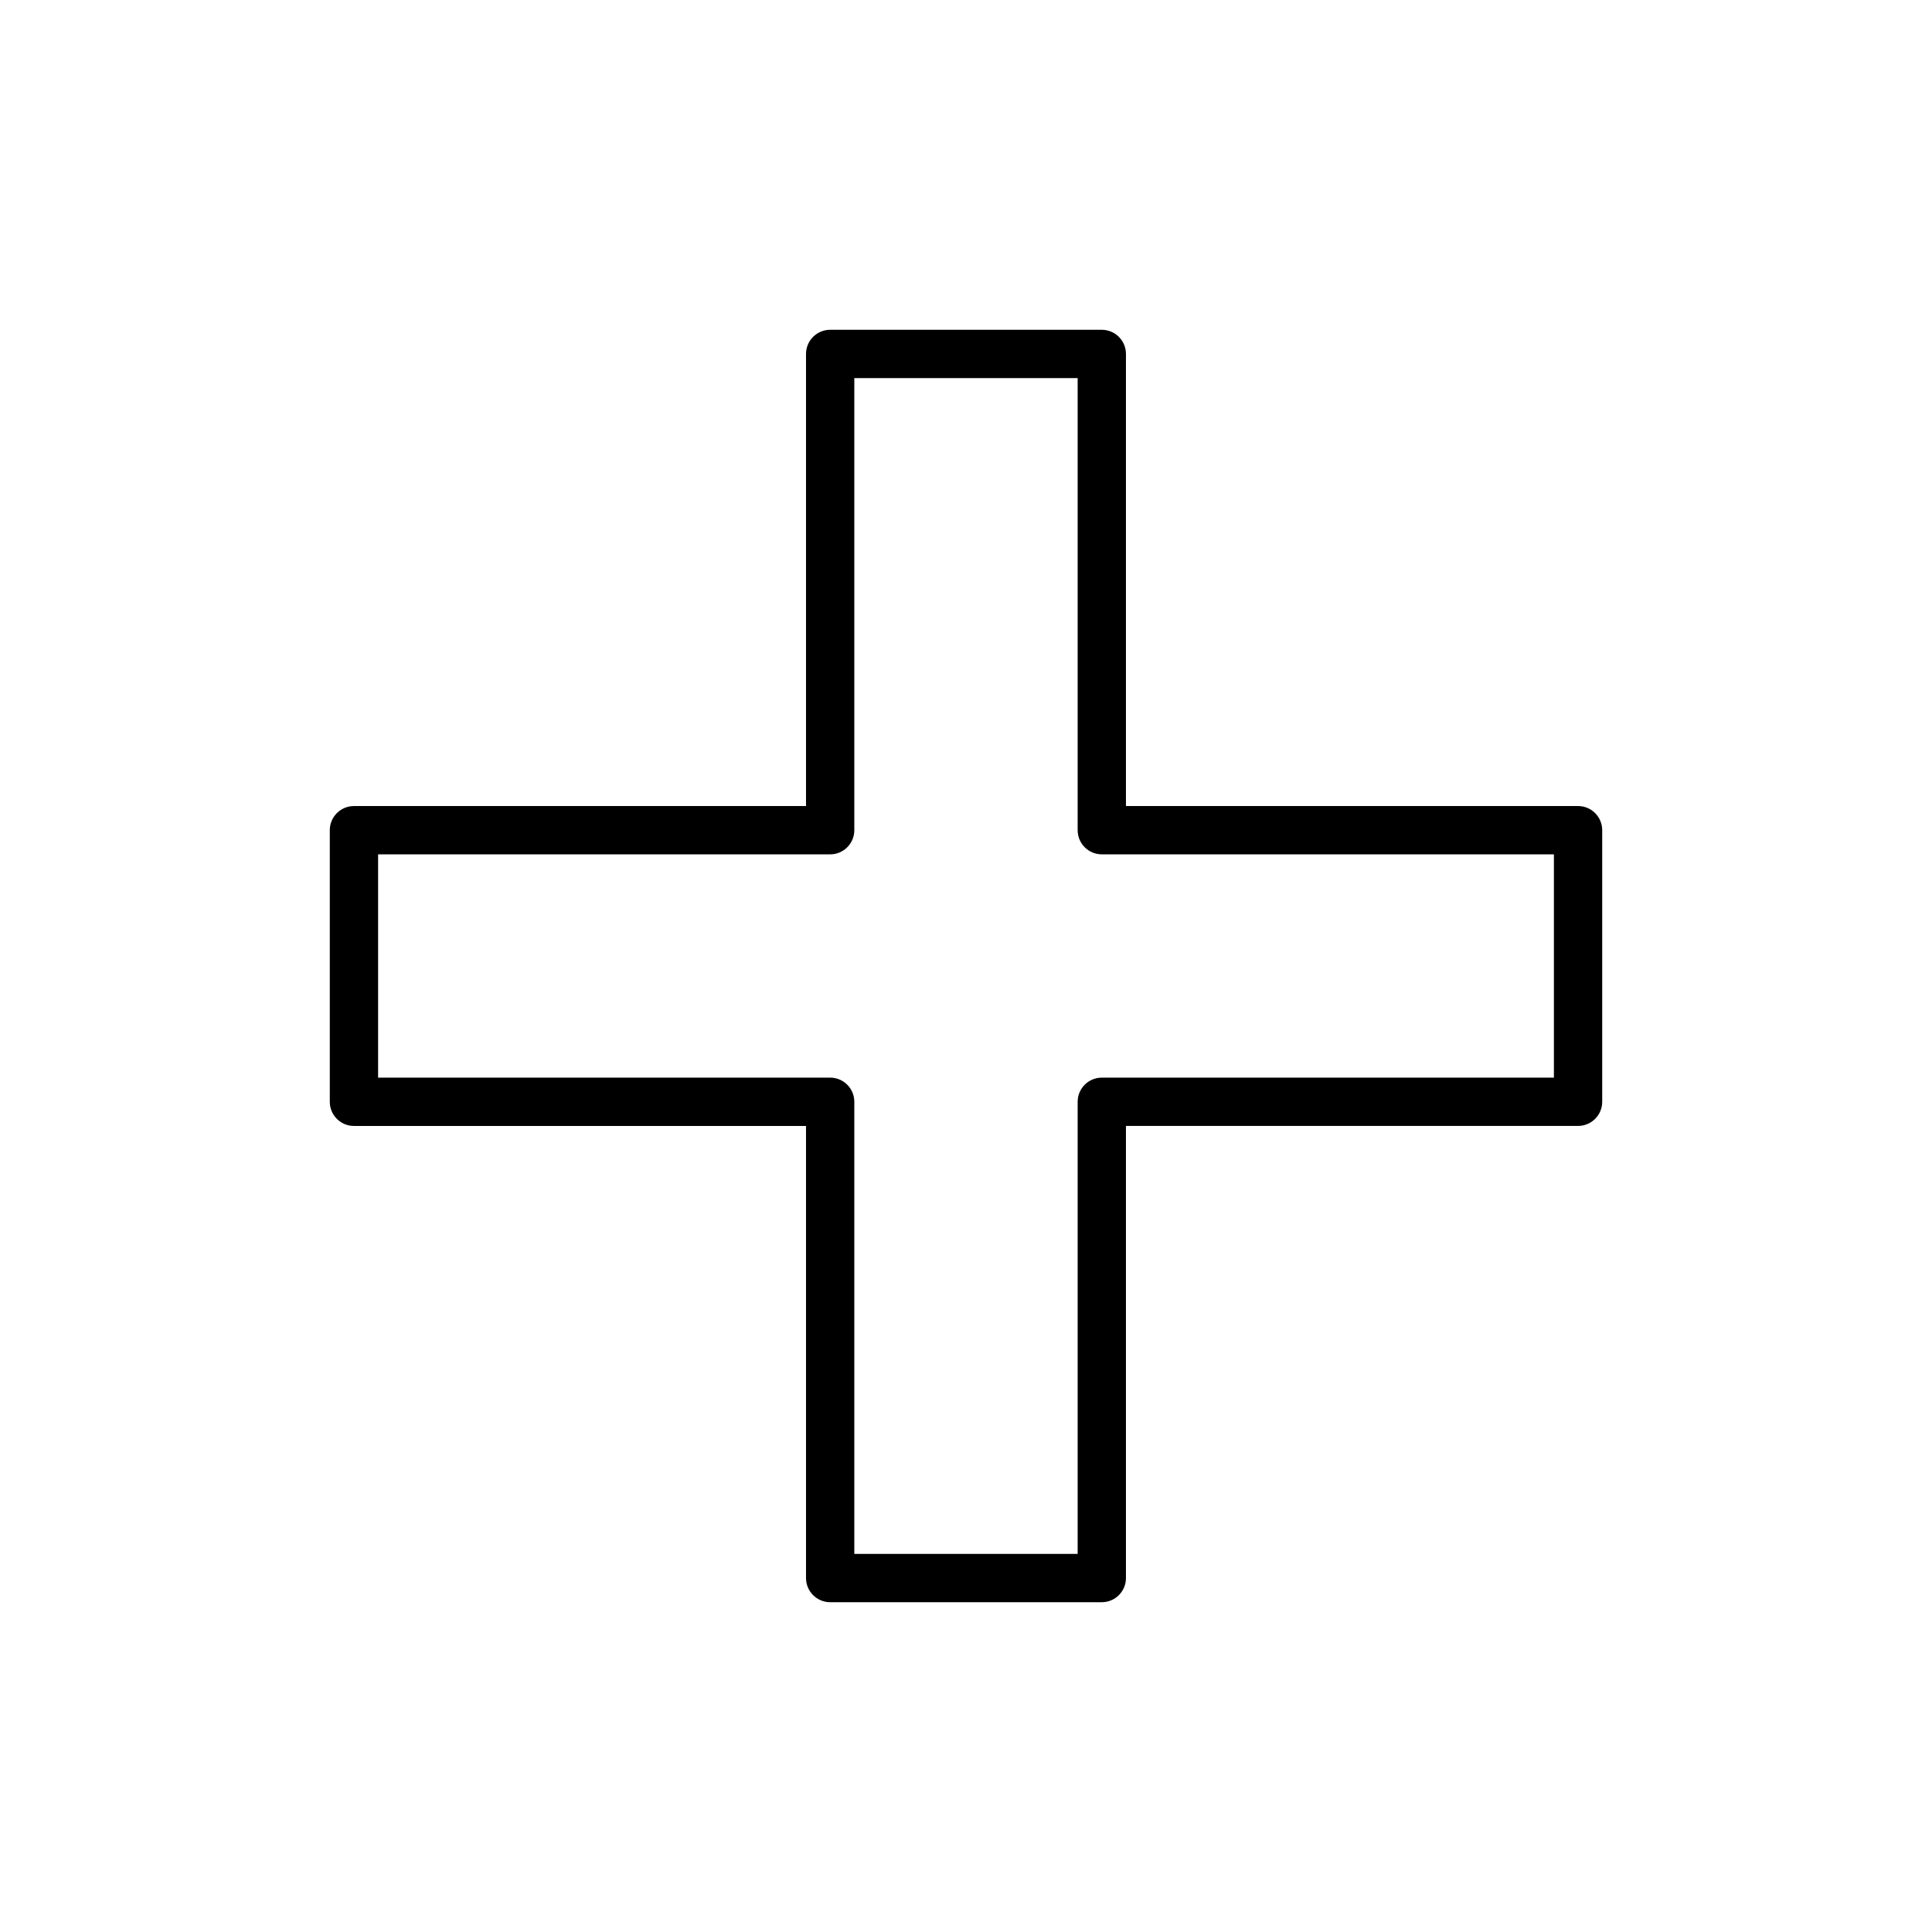 <?xml version="1.0"?>
<svg width="100" height="100" xmlns="http://www.w3.org/2000/svg" xmlns:svg="http://www.w3.org/2000/svg">
 <g>
  <title>Layer 1</title>
  <path d="m81.68,41.721l-23.401,0l0,-23.401c0,-0.69 -0.56,-1.25 -1.25,-1.25l-14.06,0c-0.69,0 -1.25,0.56 -1.25,1.25l0,23.401l-23.399,0c-0.69,0 -1.25,0.56 -1.25,1.25l0,14.058c0,0.69 0.56,1.25 1.25,1.25l23.399,0l0,23.401c0,0.69 0.56,1.25 1.25,1.25l14.06,0c0.69,0 1.25,-0.56 1.25,-1.25l0,-23.402l23.401,0c0.69,0 1.25,-0.56 1.25,-1.25l0,-14.057c0,-0.691 -0.559,-1.25 -1.25,-1.25zm-1.25,14.057l-23.401,0c-0.69,0 -1.25,0.56 -1.25,1.25l0,23.402l-11.56,0l0,-23.402c0,-0.69 -0.56,-1.25 -1.25,-1.25l-23.399,0l0,-11.557l23.399,0c0.69,0 1.25,-0.56 1.25,-1.25l0,-23.401l11.56,0l0,23.401c0,0.69 0.56,1.25 1.25,1.25l23.401,0l0,11.557z" id="svg_1"/>
 </g>
</svg>